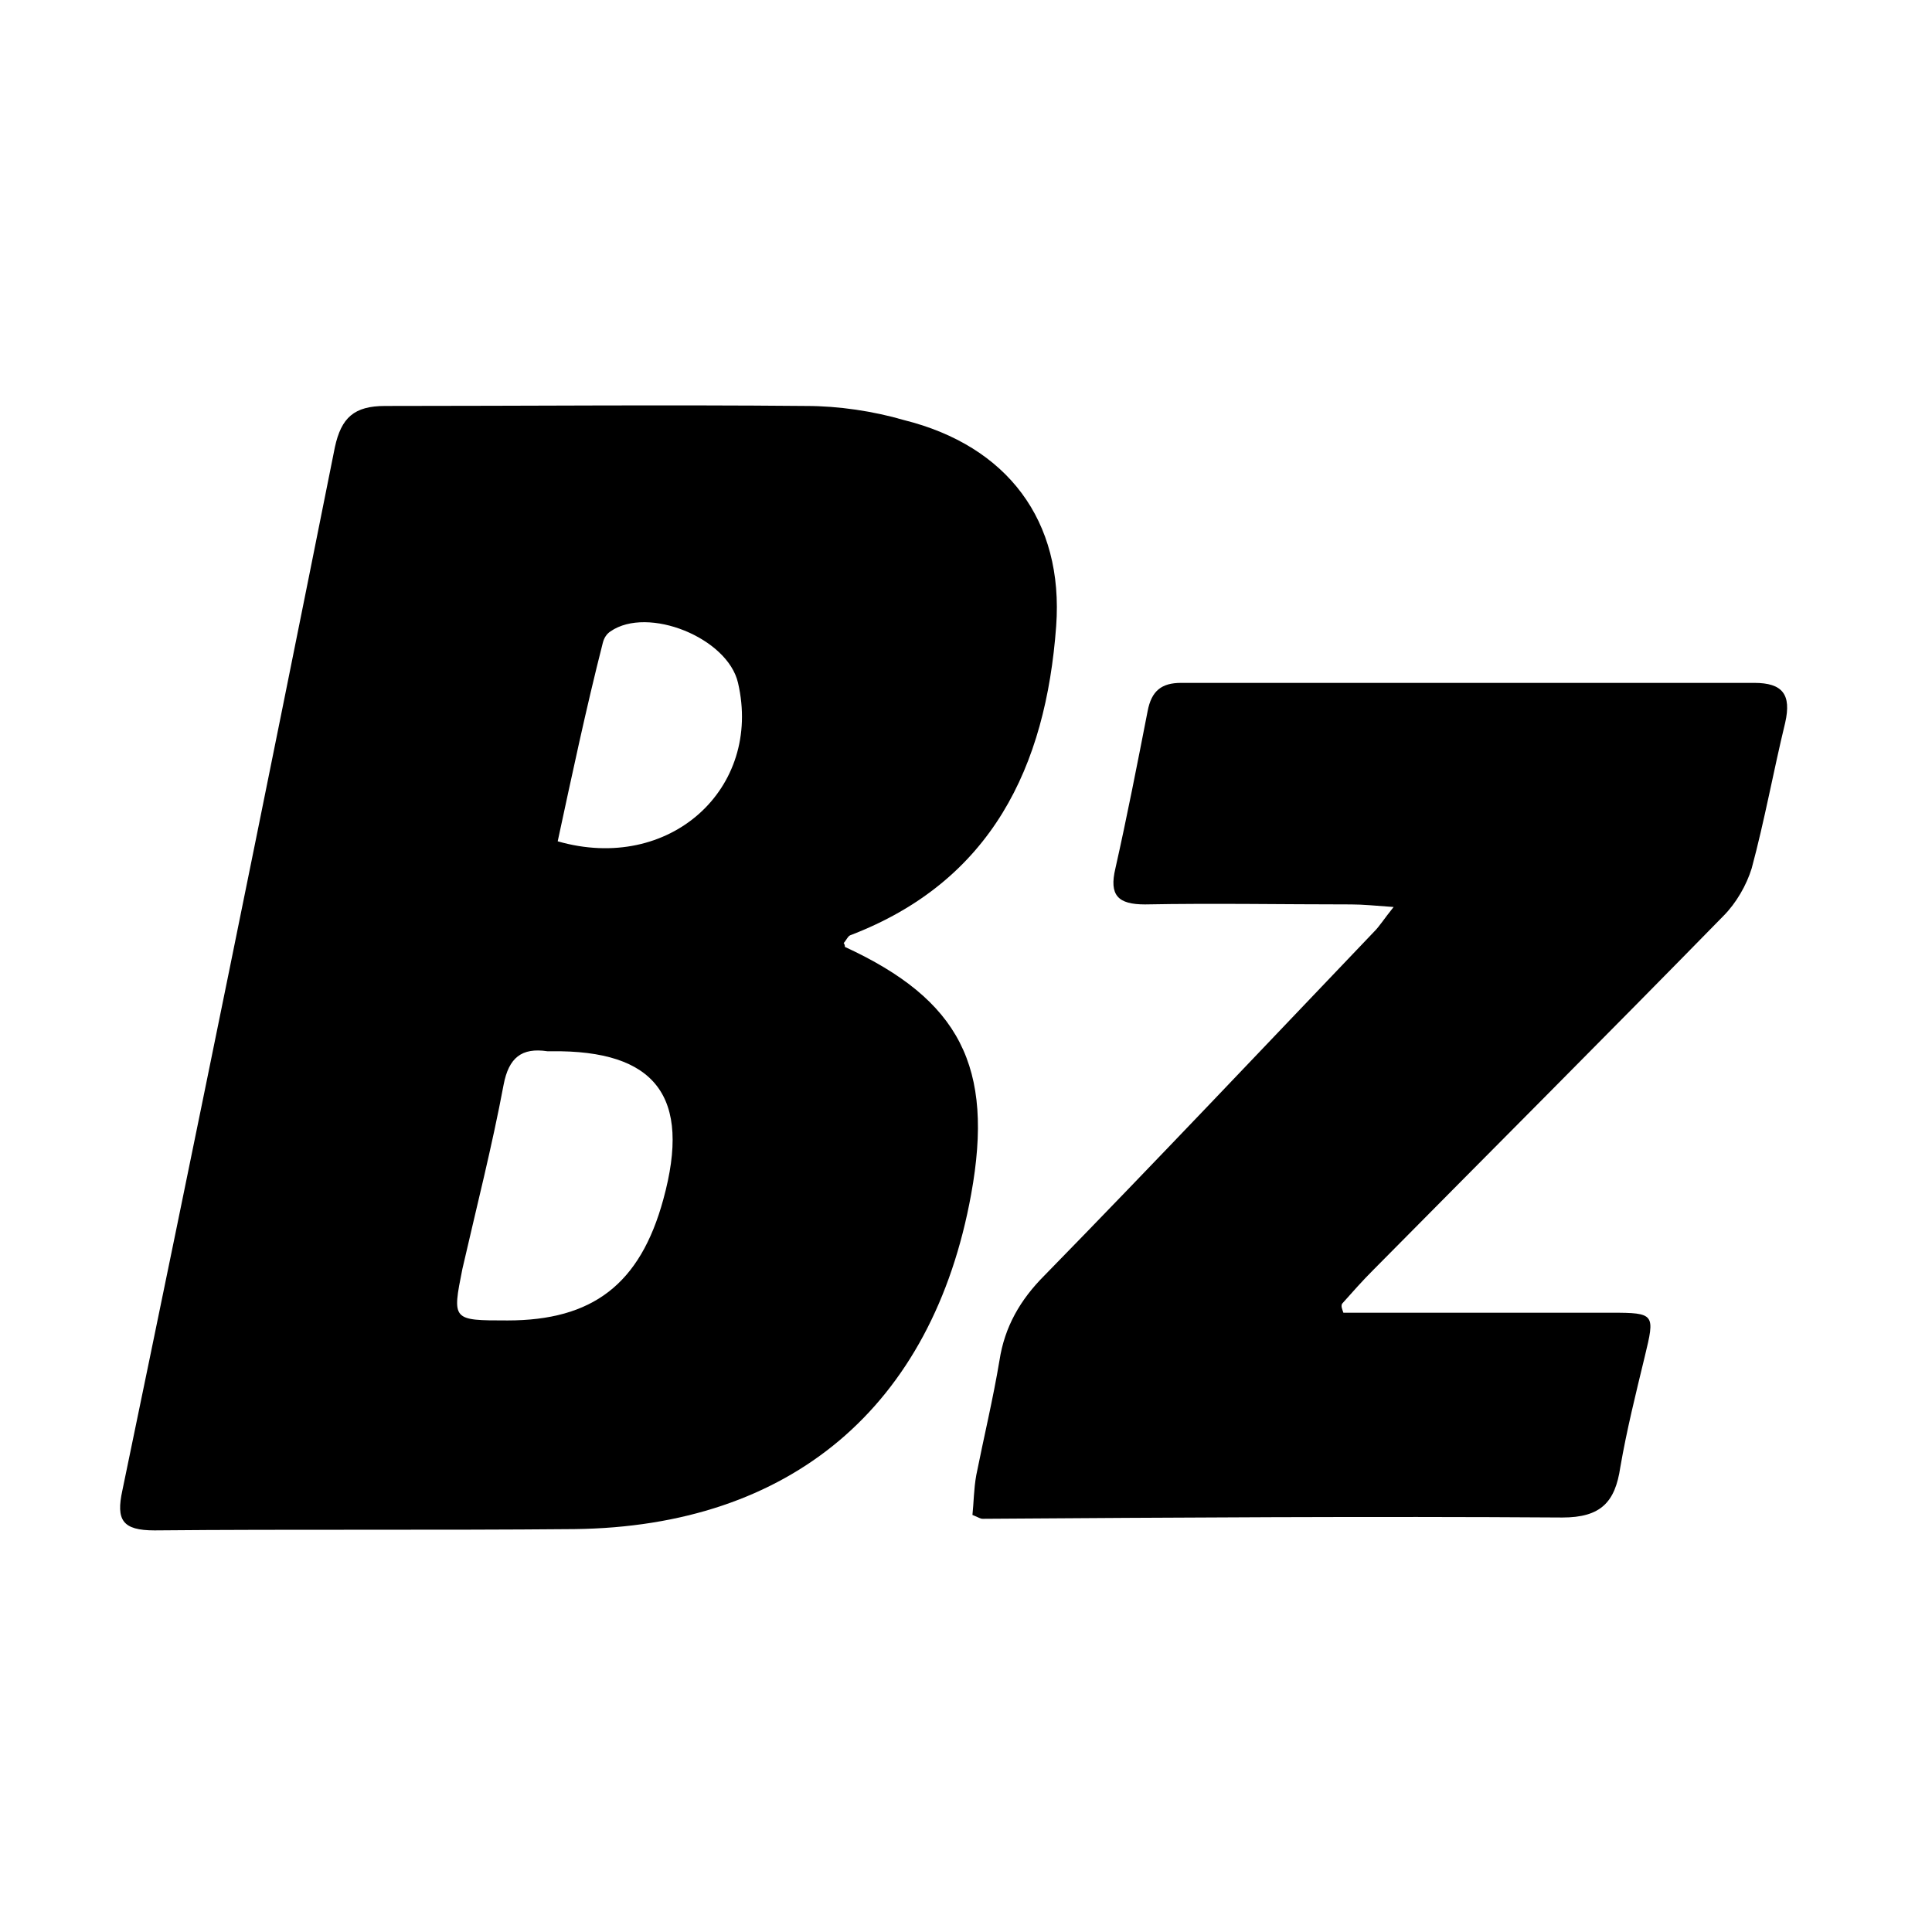<?xml version="1.0" encoding="utf-8"?>
<svg viewBox="131 91 150 150" xmlns="http://www.w3.org/2000/svg">
  <g id="svg_2" transform="matrix(1, 0, 0, 1, 128.6, 91.519)">
    <path id="svg_3" d="m67.9,72.7c0.1,0.1 0.1,0.3 0.1,0.3c8.9,4.1 11.6,9.3 9.8,19.2c-3,16.5 -14,25.8 -30.8,26c-10.9,0.1 -21.8,0 -32.6,0.1c-2.5,0 -3,-0.8 -2.5,-3.1c5.6,-27 11.1,-54 16.5,-81c0.5,-2.3 1.5,-3.2 3.9,-3.2c10.9,0 21.8,-0.1 32.7,0c2.5,0 5.2,0.4 7.6,1.1c8,2 12.4,7.8 11.8,16c-0.8,10.9 -5,19.8 -16,24c-0.2,0.1 -0.3,0.4 -0.5,0.6zm-26.1,29.3c6.6,0 10.3,-2.8 12.1,-9.4c2.2,-8 -0.6,-11.6 -8.7,-11.5c-0.1,0 -0.2,0 -0.3,0c-2,-0.3 -3,0.5 -3.4,2.6c-0.9,4.8 -2.1,9.5 -3.2,14.3c-0.8,4 -0.8,4 3.5,4zm3.9,-37.2c8.7,2.5 15.9,-4.1 14,-12.3c-0.8,-3.5 -7,-6 -9.9,-4c-0.3,0.2 -0.5,0.5 -0.6,0.9c-1.3,5.1 -2.4,10.3 -3.5,15.4z" class="st1" style="stroke-width: 0;"/>
    <path id="svg_4" d="m106.7,101.4c1.1,0 2.3,0 3.4,0c5.8,0 11.6,0 17.4,0c3.4,0 3.4,0.1 2.6,3.4c-0.7,2.9 -1.4,5.7 -1.9,8.6c-0.4,2.7 -1.5,3.9 -4.5,3.9c-15,-0.1 -30,0 -45,0.1c-0.2,0 -0.3,-0.1 -0.8,-0.3c0.1,-0.9 0.1,-2 0.3,-3.1c0.6,-3 1.3,-5.9 1.8,-8.9c0.4,-2.6 1.6,-4.7 3.5,-6.6c8.6,-8.8 17.1,-17.8 25.6,-26.7c0.4,-0.4 0.7,-0.9 1.5,-1.9c-1.4,-0.1 -2.4,-0.2 -3.3,-0.2c-5.3,0 -10.7,-0.1 -16,0c-2.1,0 -2.8,-0.7 -2.3,-2.8c0.9,-4 1.7,-8.1 2.5,-12.2c0.3,-1.6 1.1,-2.2 2.6,-2.2c14.8,0 29.7,0 44.5,0c2.2,0 2.9,0.9 2.4,3.1c-0.9,3.7 -1.6,7.6 -2.6,11.3c-0.4,1.3 -1.2,2.7 -2.2,3.7c-9,9.2 -18.1,18.3 -27.2,27.5c-0.8,0.8 -1.6,1.7 -2.4,2.6c-0.1,0.2 0,0.4 0.1,0.7z" class="st1" style="stroke-width: 0;"/>
  </g>
</svg>